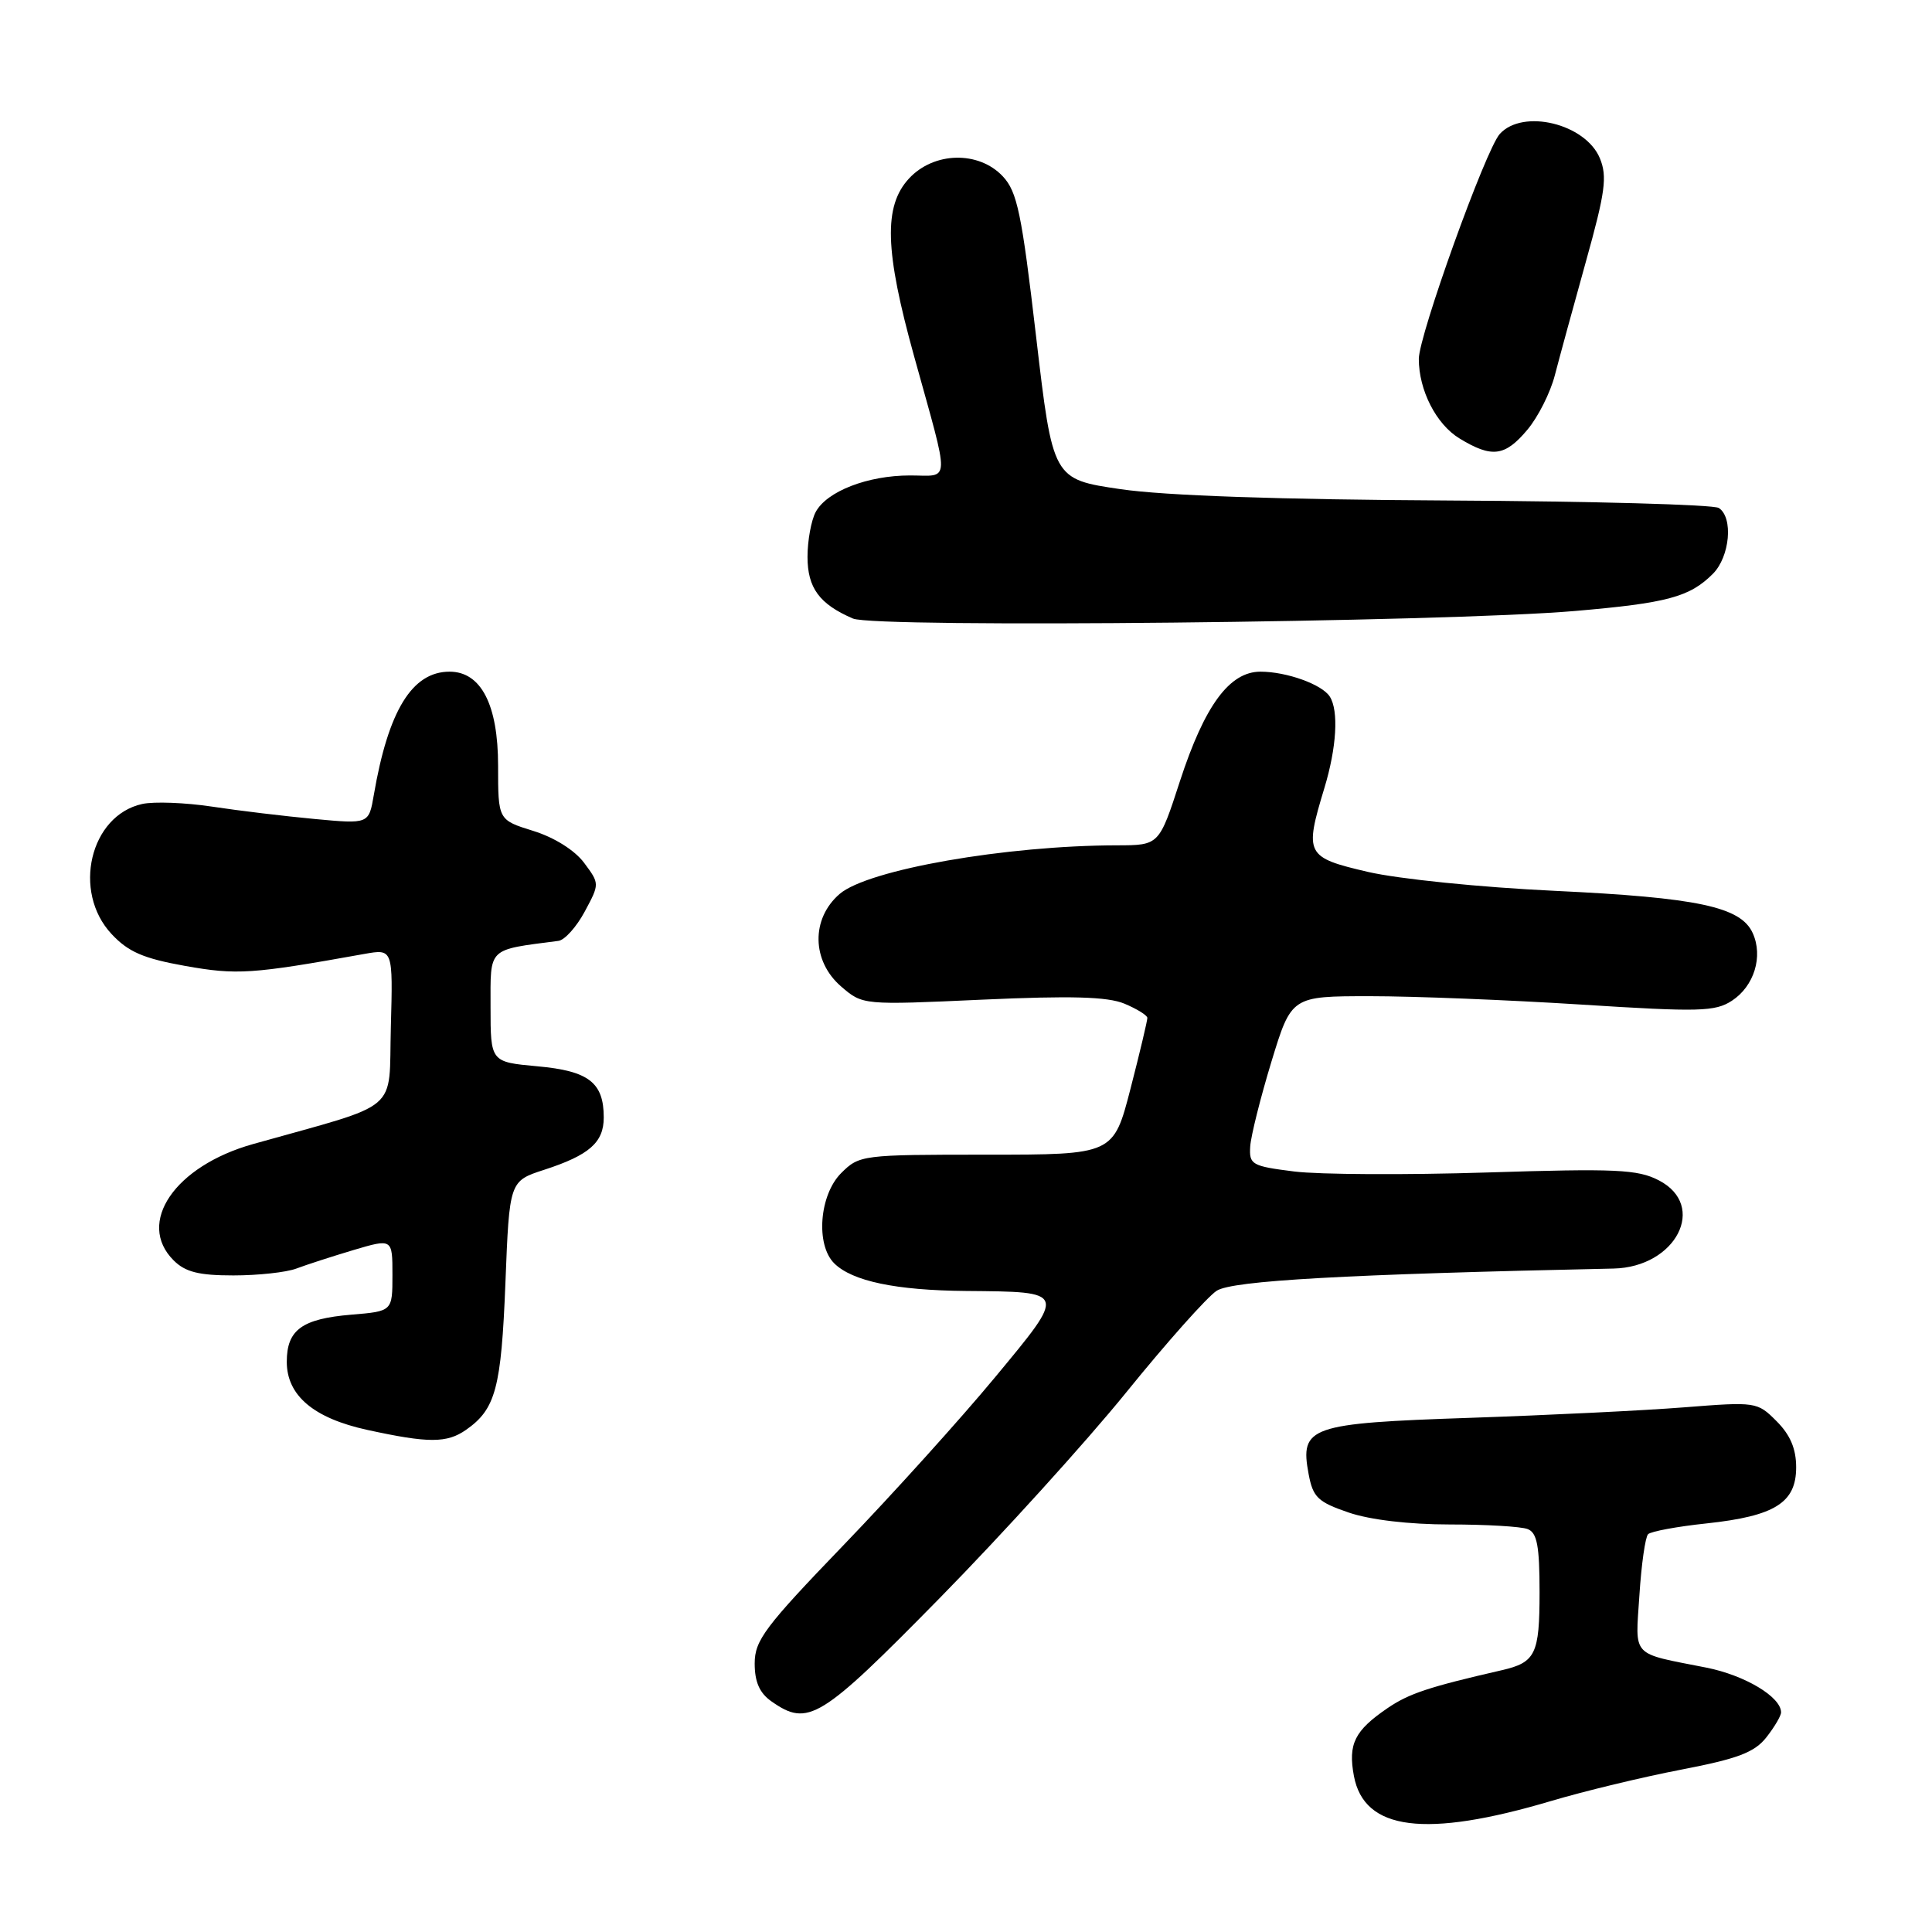 <?xml version="1.0" encoding="UTF-8" standalone="no"?>
<!DOCTYPE svg PUBLIC "-//W3C//DTD SVG 1.1//EN" "http://www.w3.org/Graphics/SVG/1.1/DTD/svg11.dtd" >
<svg xmlns="http://www.w3.org/2000/svg" xmlns:xlink="http://www.w3.org/1999/xlink" version="1.1" viewBox="0 0 256 256">
 <g >
 <path fill="currentColor"
d=" M 205.50 238.65 C 209.90 237.34 217.69 235.46 222.80 234.48 C 230.28 233.04 232.48 232.20 234.05 230.21 C 235.12 228.85 236.00 227.36 236.00 226.90 C 236.00 224.85 231.22 221.99 226.11 220.97 C 216.00 218.97 216.69 219.72 217.23 211.38 C 217.49 207.30 218.01 203.66 218.38 203.29 C 218.75 202.92 222.24 202.27 226.13 201.86 C 235.18 200.89 238.00 199.12 238.00 194.43 C 238.00 191.97 237.22 190.13 235.40 188.31 C 232.85 185.75 232.67 185.73 223.15 186.48 C 217.84 186.90 205.08 187.52 194.78 187.87 C 173.49 188.59 172.22 189.03 173.40 195.33 C 173.98 198.41 174.62 199.02 178.71 200.42 C 181.55 201.39 186.74 202.00 192.10 202.00 C 196.90 202.00 201.55 202.27 202.42 202.61 C 203.67 203.09 204.00 204.82 204.00 210.98 C 204.00 219.19 203.47 220.28 199.00 221.31 C 189.32 223.53 186.71 224.40 183.88 226.32 C 179.48 229.32 178.61 231.08 179.40 235.33 C 180.76 242.56 188.85 243.59 205.50 238.65 Z  M 124.50 211.77 C 132.75 203.37 143.88 191.10 149.23 184.50 C 154.57 177.90 159.97 171.84 161.22 171.03 C 163.31 169.69 178.21 168.85 213.80 168.09 C 222.09 167.91 226.28 159.75 219.80 156.40 C 217.01 154.95 214.08 154.82 197.05 155.36 C 186.30 155.70 174.80 155.64 171.50 155.23 C 165.86 154.52 165.51 154.32 165.66 151.91 C 165.75 150.51 167.02 145.45 168.47 140.68 C 171.12 132.00 171.12 132.00 181.56 132.00 C 187.31 132.00 199.88 132.50 209.51 133.11 C 225.18 134.11 227.27 134.05 229.49 132.60 C 232.44 130.67 233.65 126.72 232.24 123.63 C 230.66 120.15 224.94 118.94 206.00 118.04 C 196.19 117.58 185.31 116.47 181.25 115.53 C 173.02 113.61 172.82 113.22 175.49 104.41 C 177.11 99.07 177.40 94.18 176.21 92.31 C 175.19 90.69 170.48 89.00 167.02 89.00 C 162.91 89.00 159.62 93.48 156.35 103.50 C 153.59 112.00 153.59 112.00 148.04 112.01 C 133.28 112.03 115.01 115.23 111.26 118.45 C 107.45 121.73 107.54 127.34 111.46 130.72 C 114.32 133.18 114.32 133.18 130.15 132.46 C 141.92 131.93 146.74 132.06 148.99 132.99 C 150.64 133.68 152.01 134.53 152.03 134.87 C 152.04 135.22 151.04 139.44 149.80 144.25 C 147.54 153.00 147.54 153.00 130.73 153.00 C 114.20 153.00 113.87 153.04 111.45 155.45 C 108.57 158.34 108.06 164.92 110.53 167.39 C 112.91 169.76 118.70 170.98 128.00 171.06 C 141.43 171.18 141.37 171.01 131.83 182.52 C 127.29 188.00 118.27 197.99 111.79 204.72 C 101.36 215.55 100.00 217.35 100.00 220.42 C 100.00 222.87 100.65 224.34 102.22 225.44 C 107.09 228.85 108.67 227.88 124.50 211.77 Z  M 61.77 189.45 C 65.68 186.71 66.42 183.93 66.97 170.00 C 67.50 156.50 67.50 156.50 72.12 155.00 C 78.09 153.06 80.00 151.38 80.00 148.07 C 80.00 143.44 78.01 141.90 71.21 141.29 C 65.00 140.72 65.00 140.72 65.00 133.41 C 65.00 125.44 64.52 125.91 74.00 124.67 C 74.83 124.56 76.39 122.82 77.48 120.79 C 79.46 117.10 79.46 117.10 77.39 114.32 C 76.15 112.66 73.44 110.96 70.66 110.10 C 66.00 108.65 66.00 108.65 66.00 101.46 C 66.00 93.37 63.74 89.00 59.57 89.00 C 54.61 89.00 51.45 94.14 49.53 105.35 C 48.87 109.19 48.87 109.19 41.69 108.52 C 37.73 108.15 31.62 107.42 28.09 106.88 C 24.57 106.35 20.41 106.19 18.85 106.53 C 11.92 108.05 9.54 118.15 14.78 123.76 C 16.99 126.13 18.99 127.00 24.53 127.99 C 31.40 129.21 33.32 129.09 48.29 126.40 C 52.07 125.73 52.07 125.73 51.79 136.09 C 51.47 147.65 53.41 146.00 33.51 151.60 C 23.16 154.51 18.03 162.03 23.00 167.00 C 24.55 168.55 26.33 169.00 30.93 169.00 C 34.20 169.00 37.95 168.59 39.27 168.09 C 40.59 167.59 43.99 166.49 46.83 165.64 C 52.00 164.11 52.00 164.11 52.00 168.93 C 52.00 173.75 52.00 173.75 46.56 174.20 C 40.00 174.75 38.00 176.21 38.00 180.45 C 38.00 184.91 41.56 187.92 48.67 189.47 C 56.79 191.24 59.22 191.24 61.77 189.45 Z  M 208.68 80.96 C 220.91 79.91 223.89 79.11 226.96 76.04 C 229.22 73.78 229.70 68.57 227.75 67.31 C 227.06 66.86 210.97 66.42 192.00 66.32 C 169.58 66.20 154.35 65.68 148.50 64.82 C 139.50 63.50 139.50 63.50 137.29 44.61 C 135.38 28.24 134.79 25.40 132.87 23.36 C 129.67 19.96 123.74 20.10 120.45 23.65 C 117.06 27.31 117.23 33.19 121.13 47.23 C 125.93 64.56 125.99 63.00 120.58 63.00 C 114.97 63.00 109.55 65.10 108.08 67.85 C 107.49 68.96 107.00 71.63 107.00 73.78 C 107.00 77.91 108.58 80.05 113.02 81.96 C 115.98 83.24 191.28 82.45 208.68 80.96 Z  M 202.38 56.95 C 203.79 55.28 205.44 52.02 206.03 49.70 C 206.63 47.39 208.48 40.62 210.14 34.66 C 212.71 25.46 212.99 23.39 211.99 20.97 C 210.09 16.39 201.79 14.37 198.73 17.75 C 196.86 19.81 188.00 44.45 188.00 47.56 C 188.00 51.71 190.30 56.21 193.38 58.09 C 197.68 60.71 199.41 60.49 202.38 56.95 Z "/>
</g>
</svg>